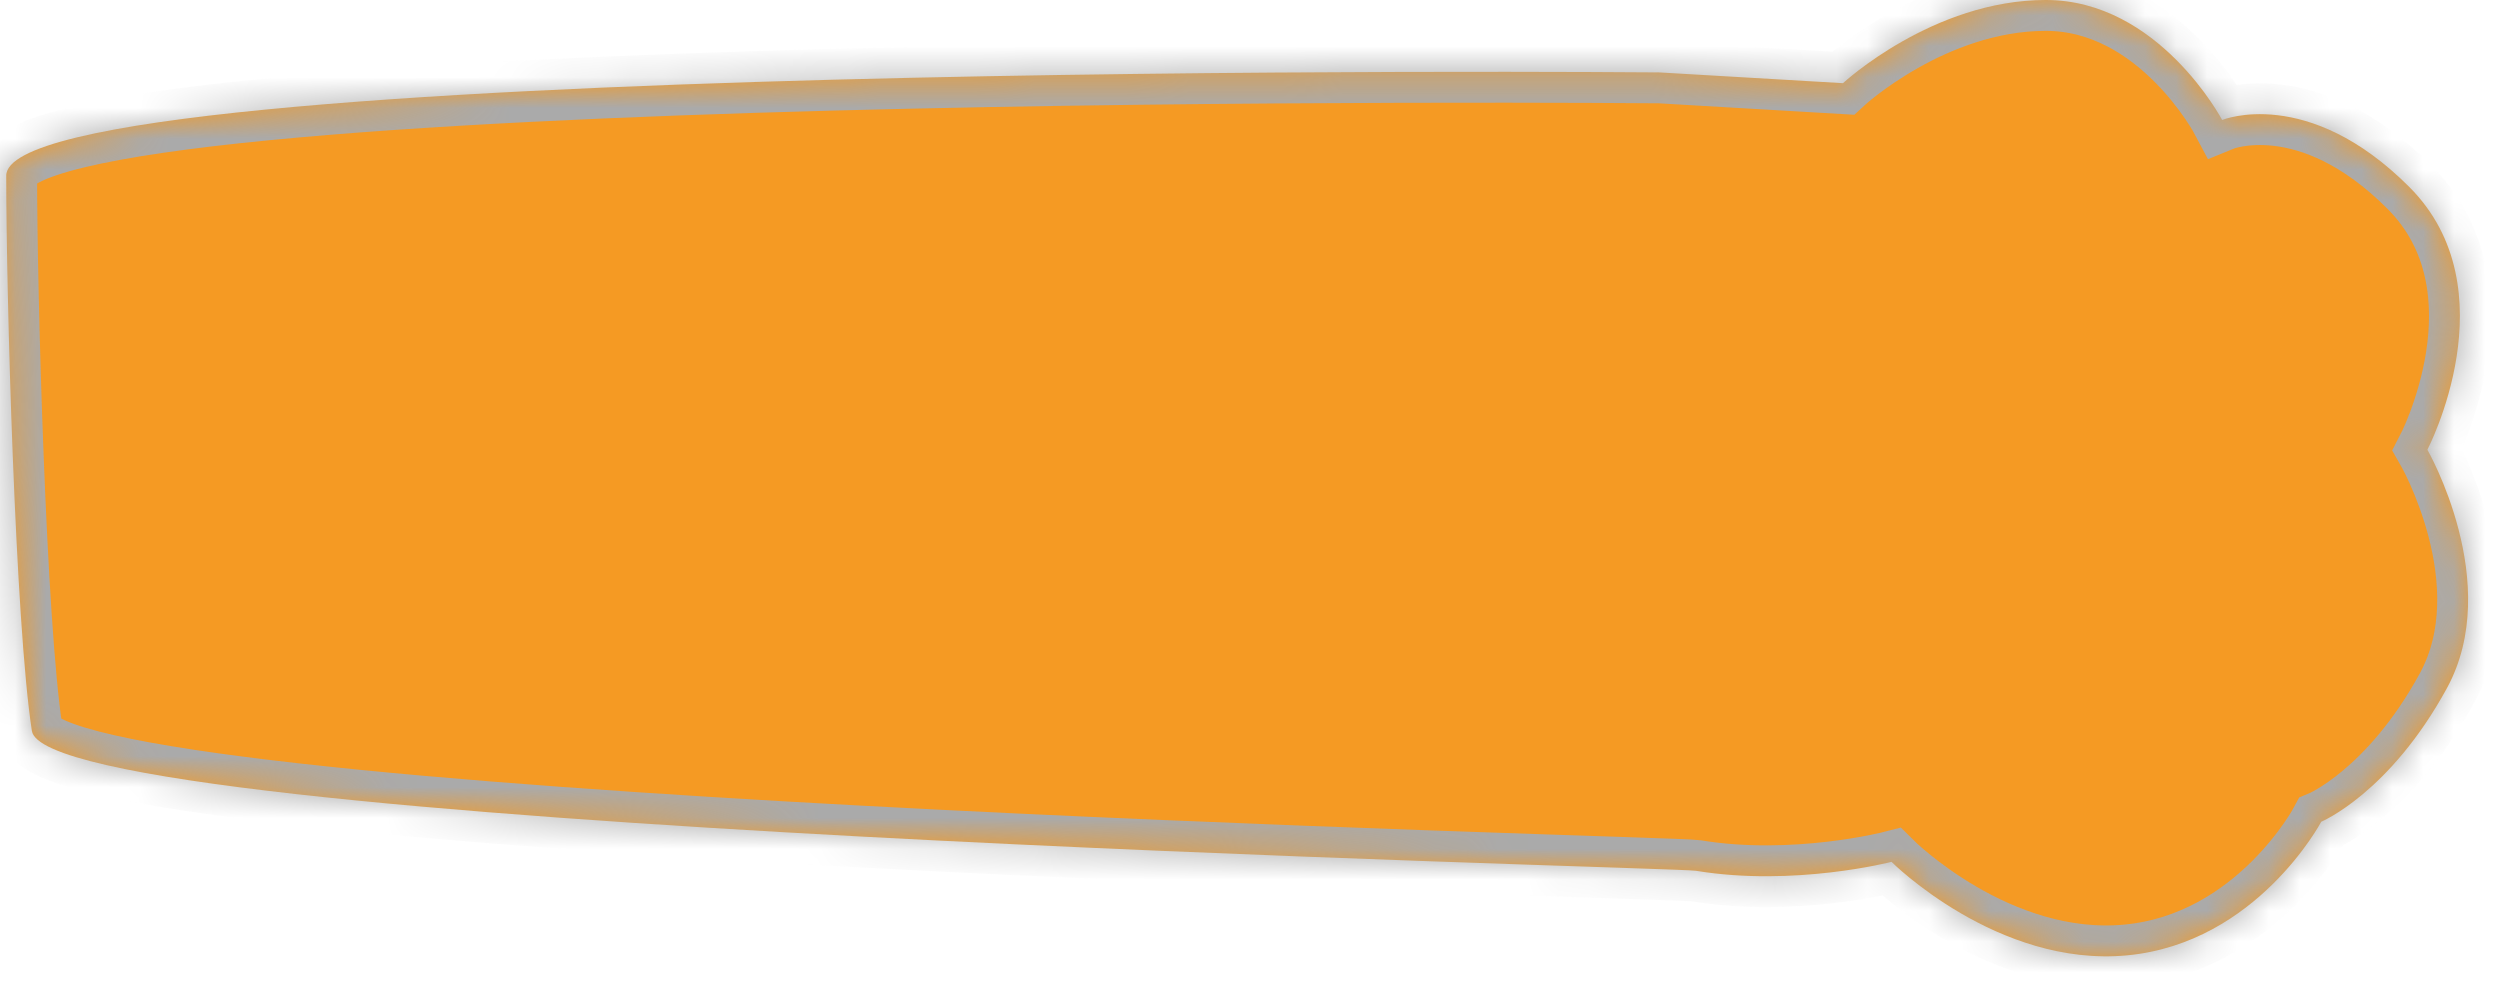 ﻿<?xml version="1.0" encoding="utf-8"?>
<svg version="1.1" xmlns:xlink="http://www.w3.org/1999/xlink" width="81px" height="32px" xmlns="http://www.w3.org/2000/svg">
  <defs>
    <mask fill="white" id="clip85">
      <path d="M 53.777 2.347  L 59.713 2.695  C 59.713 2.695  62.62 0  66.284 0  C 69.947 0  71.998 3.887  71.998 3.887  C 71.998 3.887  74.763 2.751  78.065 6.062  C 81.367 9.373  78.647 14.571  78.647 14.571  C 78.647 14.571  81.134 18.898  79.28 22.297  C 77.426 25.697  75.209 26.624  75.209 26.624  C 75.209 26.624  73.127 30.555  68.921 30.953  C 64.715 31.35  61.285 27.924  61.285 27.924  C 61.285 27.924  58.132 28.74  54.947 28.213  C 54.185 28.087  1.53 26.891  1.033 23.681  C 0.493 20.192  0.202 9.527  0.202 5.693  C 0.202 1.86  53.777 2.347  53.777 2.347  Z " fill-rule="evenodd" />
    </mask>
  </defs>
  <g>
    <path d="M 53.777 2.347  L 59.713 2.695  C 59.713 2.695  62.62 0  66.284 0  C 69.947 0  71.998 3.887  71.998 3.887  C 71.998 3.887  74.763 2.751  78.065 6.062  C 81.367 9.373  78.647 14.571  78.647 14.571  C 78.647 14.571  81.134 18.898  79.28 22.297  C 77.426 25.697  75.209 26.624  75.209 26.624  C 75.209 26.624  73.127 30.555  68.921 30.953  C 64.715 31.35  61.285 27.924  61.285 27.924  C 61.285 27.924  58.132 28.74  54.947 28.213  C 54.185 28.087  1.53 26.891  1.033 23.681  C 0.493 20.192  0.202 9.527  0.202 5.693  C 0.202 1.86  53.777 2.347  53.777 2.347  Z " fill-rule="nonzero" fill="#f59a23" stroke="none" />
    <path d="M 53.777 2.347  L 59.713 2.695  C 59.713 2.695  62.62 0  66.284 0  C 69.947 0  71.998 3.887  71.998 3.887  C 71.998 3.887  74.763 2.751  78.065 6.062  C 81.367 9.373  78.647 14.571  78.647 14.571  C 78.647 14.571  81.134 18.898  79.28 22.297  C 77.426 25.697  75.209 26.624  75.209 26.624  C 75.209 26.624  73.127 30.555  68.921 30.953  C 64.715 31.35  61.285 27.924  61.285 27.924  C 61.285 27.924  58.132 28.74  54.947 28.213  C 54.185 28.087  1.53 26.891  1.033 23.681  C 0.493 20.192  0.202 9.527  0.202 5.693  C 0.202 1.86  53.777 2.347  53.777 2.347  Z " stroke-width="2" stroke="#aaaaaa" fill="none" mask="url(#clip85)" />
  </g>
</svg>